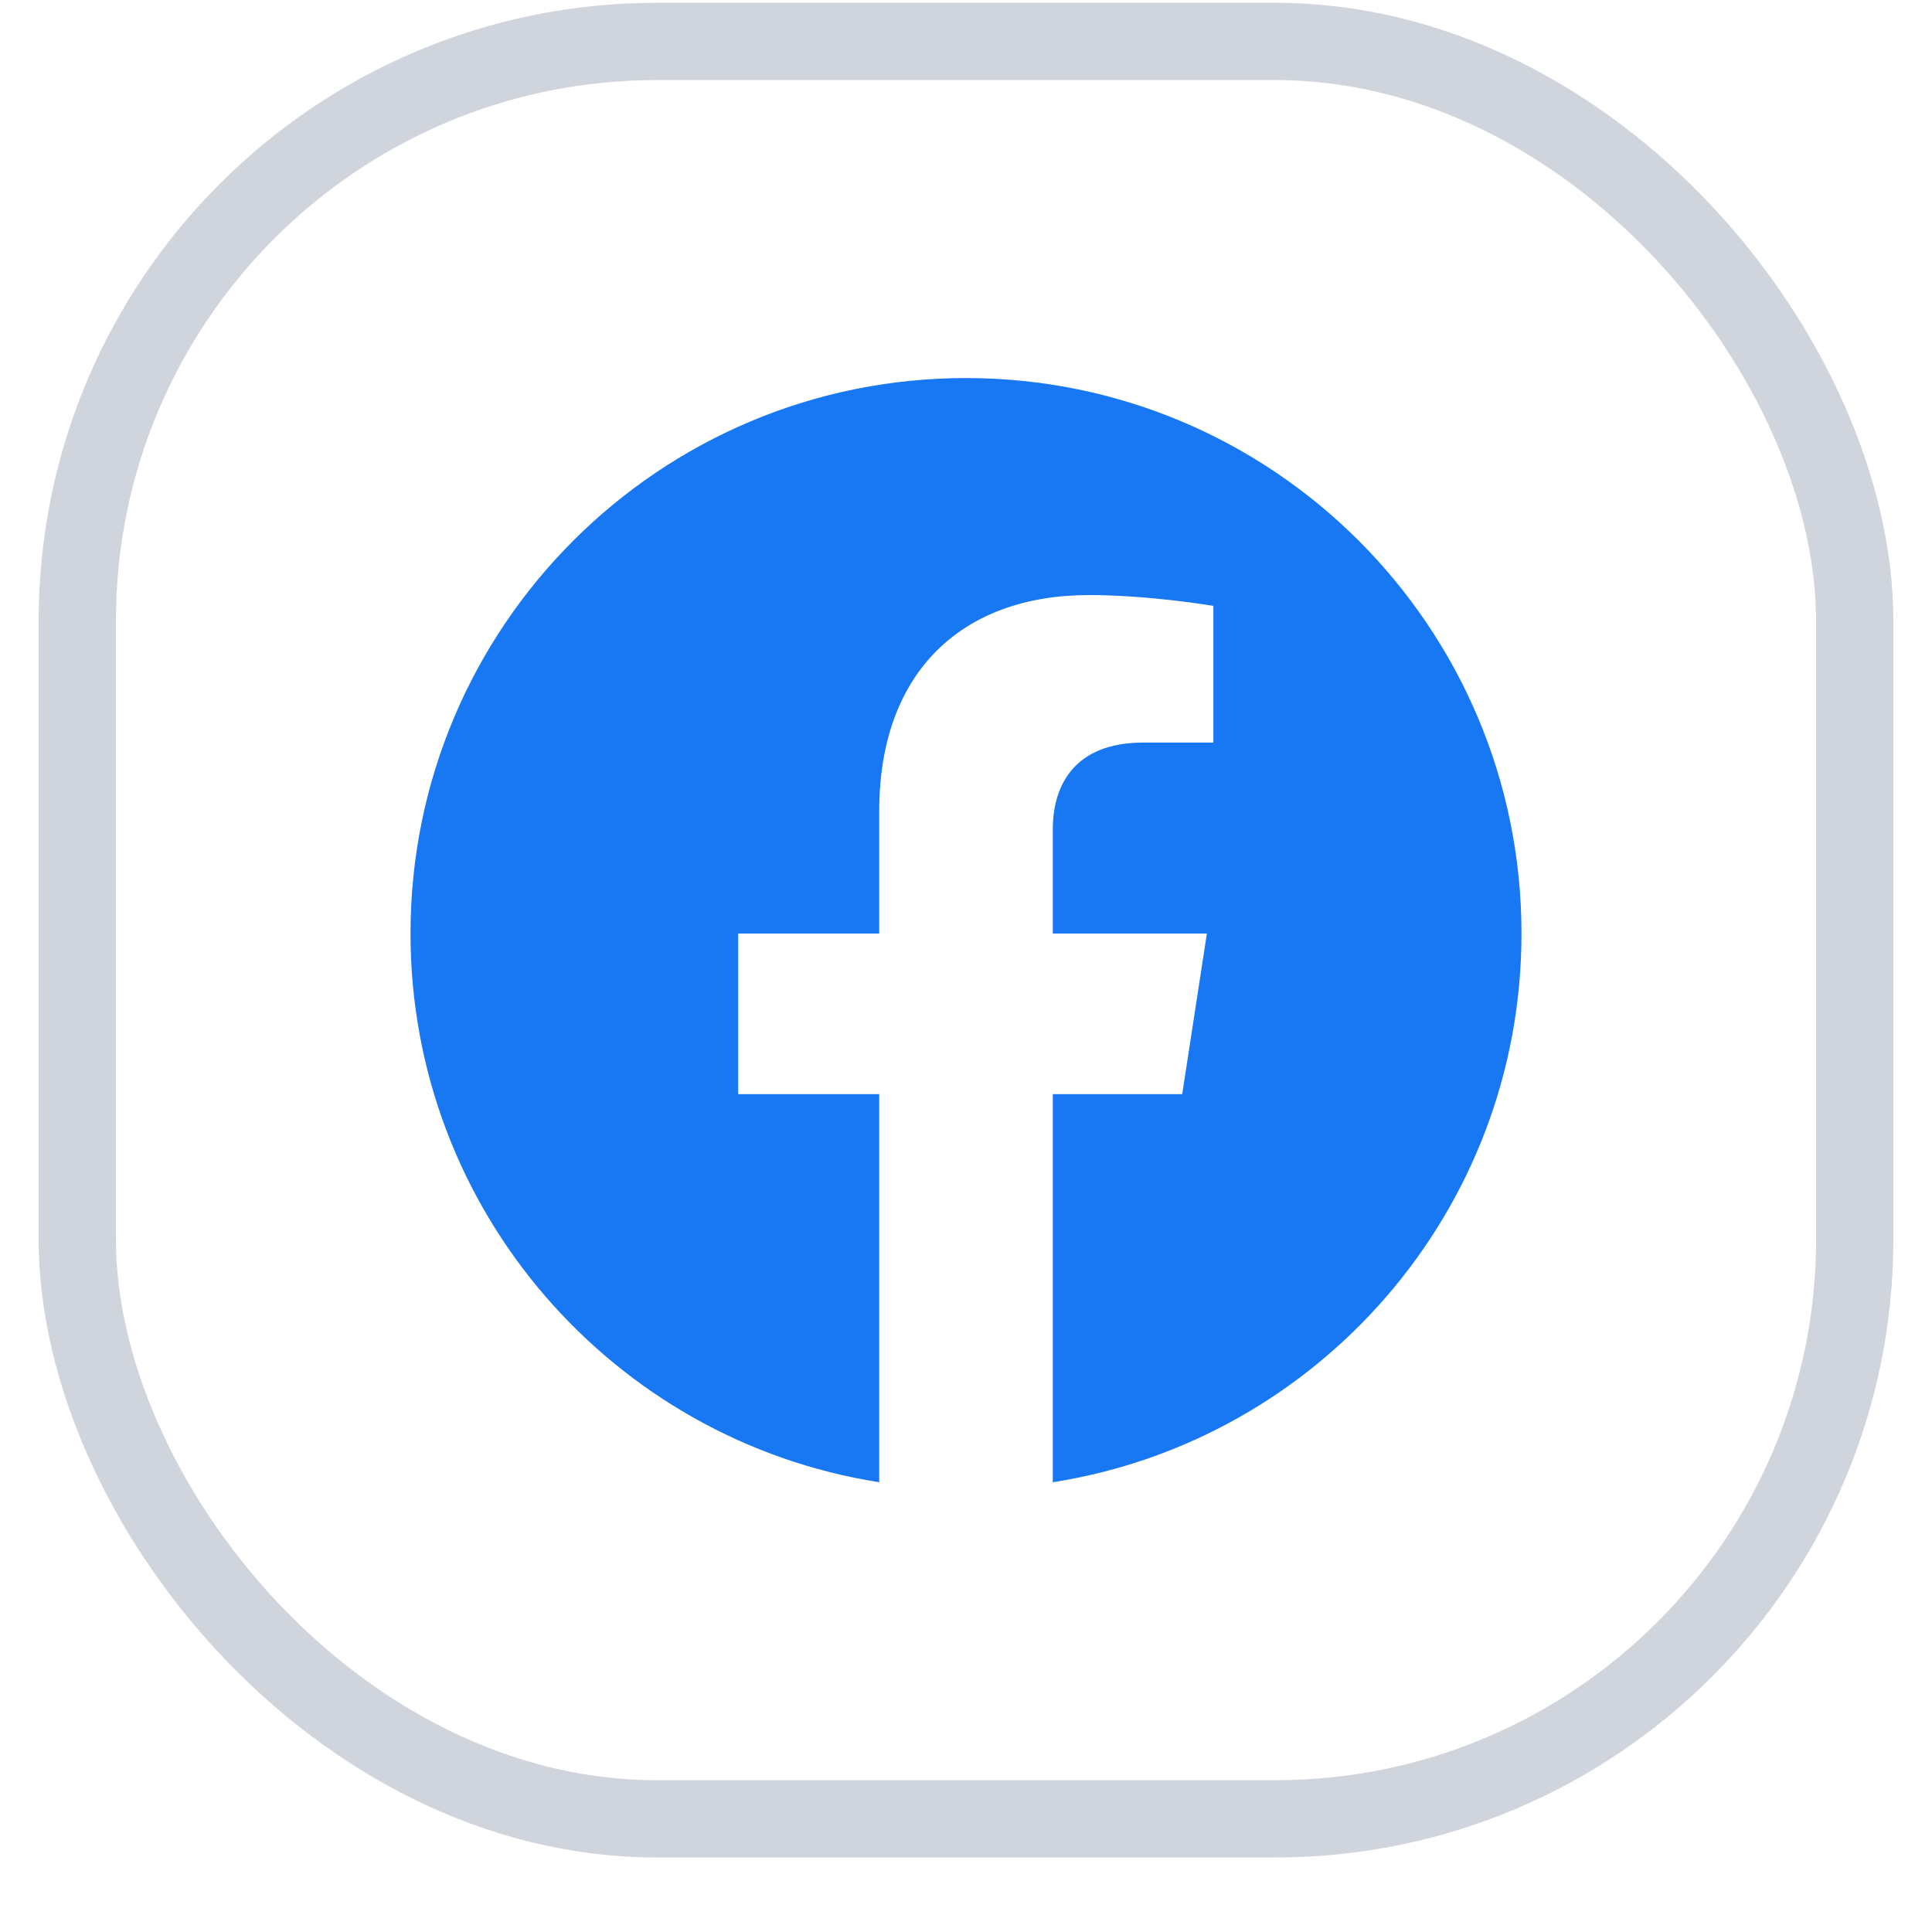 <svg width="25" height="25" viewBox="0 0 25 25" fill="none" xmlns="http://www.w3.org/2000/svg">
<g clip-path="url(#clip0_417_714)">
<path d="M19.688 12.08C19.688 8.11 16.47 4.892 12.5 4.892C8.53 4.892 5.312 8.11 5.312 12.08C5.312 15.668 7.941 18.641 11.377 19.18V14.158H9.552V12.08H11.377V10.496C11.377 8.695 12.45 7.7 14.092 7.7C14.878 7.7 15.701 7.84 15.701 7.84V9.609H14.794C13.902 9.609 13.623 10.163 13.623 10.732V12.08H15.617L15.298 14.158H13.623V19.18C17.059 18.641 19.688 15.668 19.688 12.08Z" fill="#1877F2"/>
</g>
<rect x="1" y="0.536" width="23" height="23" rx="7.5" stroke="#D0D5DD"/>
<defs>
<clipPath id="clip0_417_714">
<rect width="15" height="15" fill="white" transform="translate(5 4.536)"/>
</clipPath>
</defs>
</svg>
